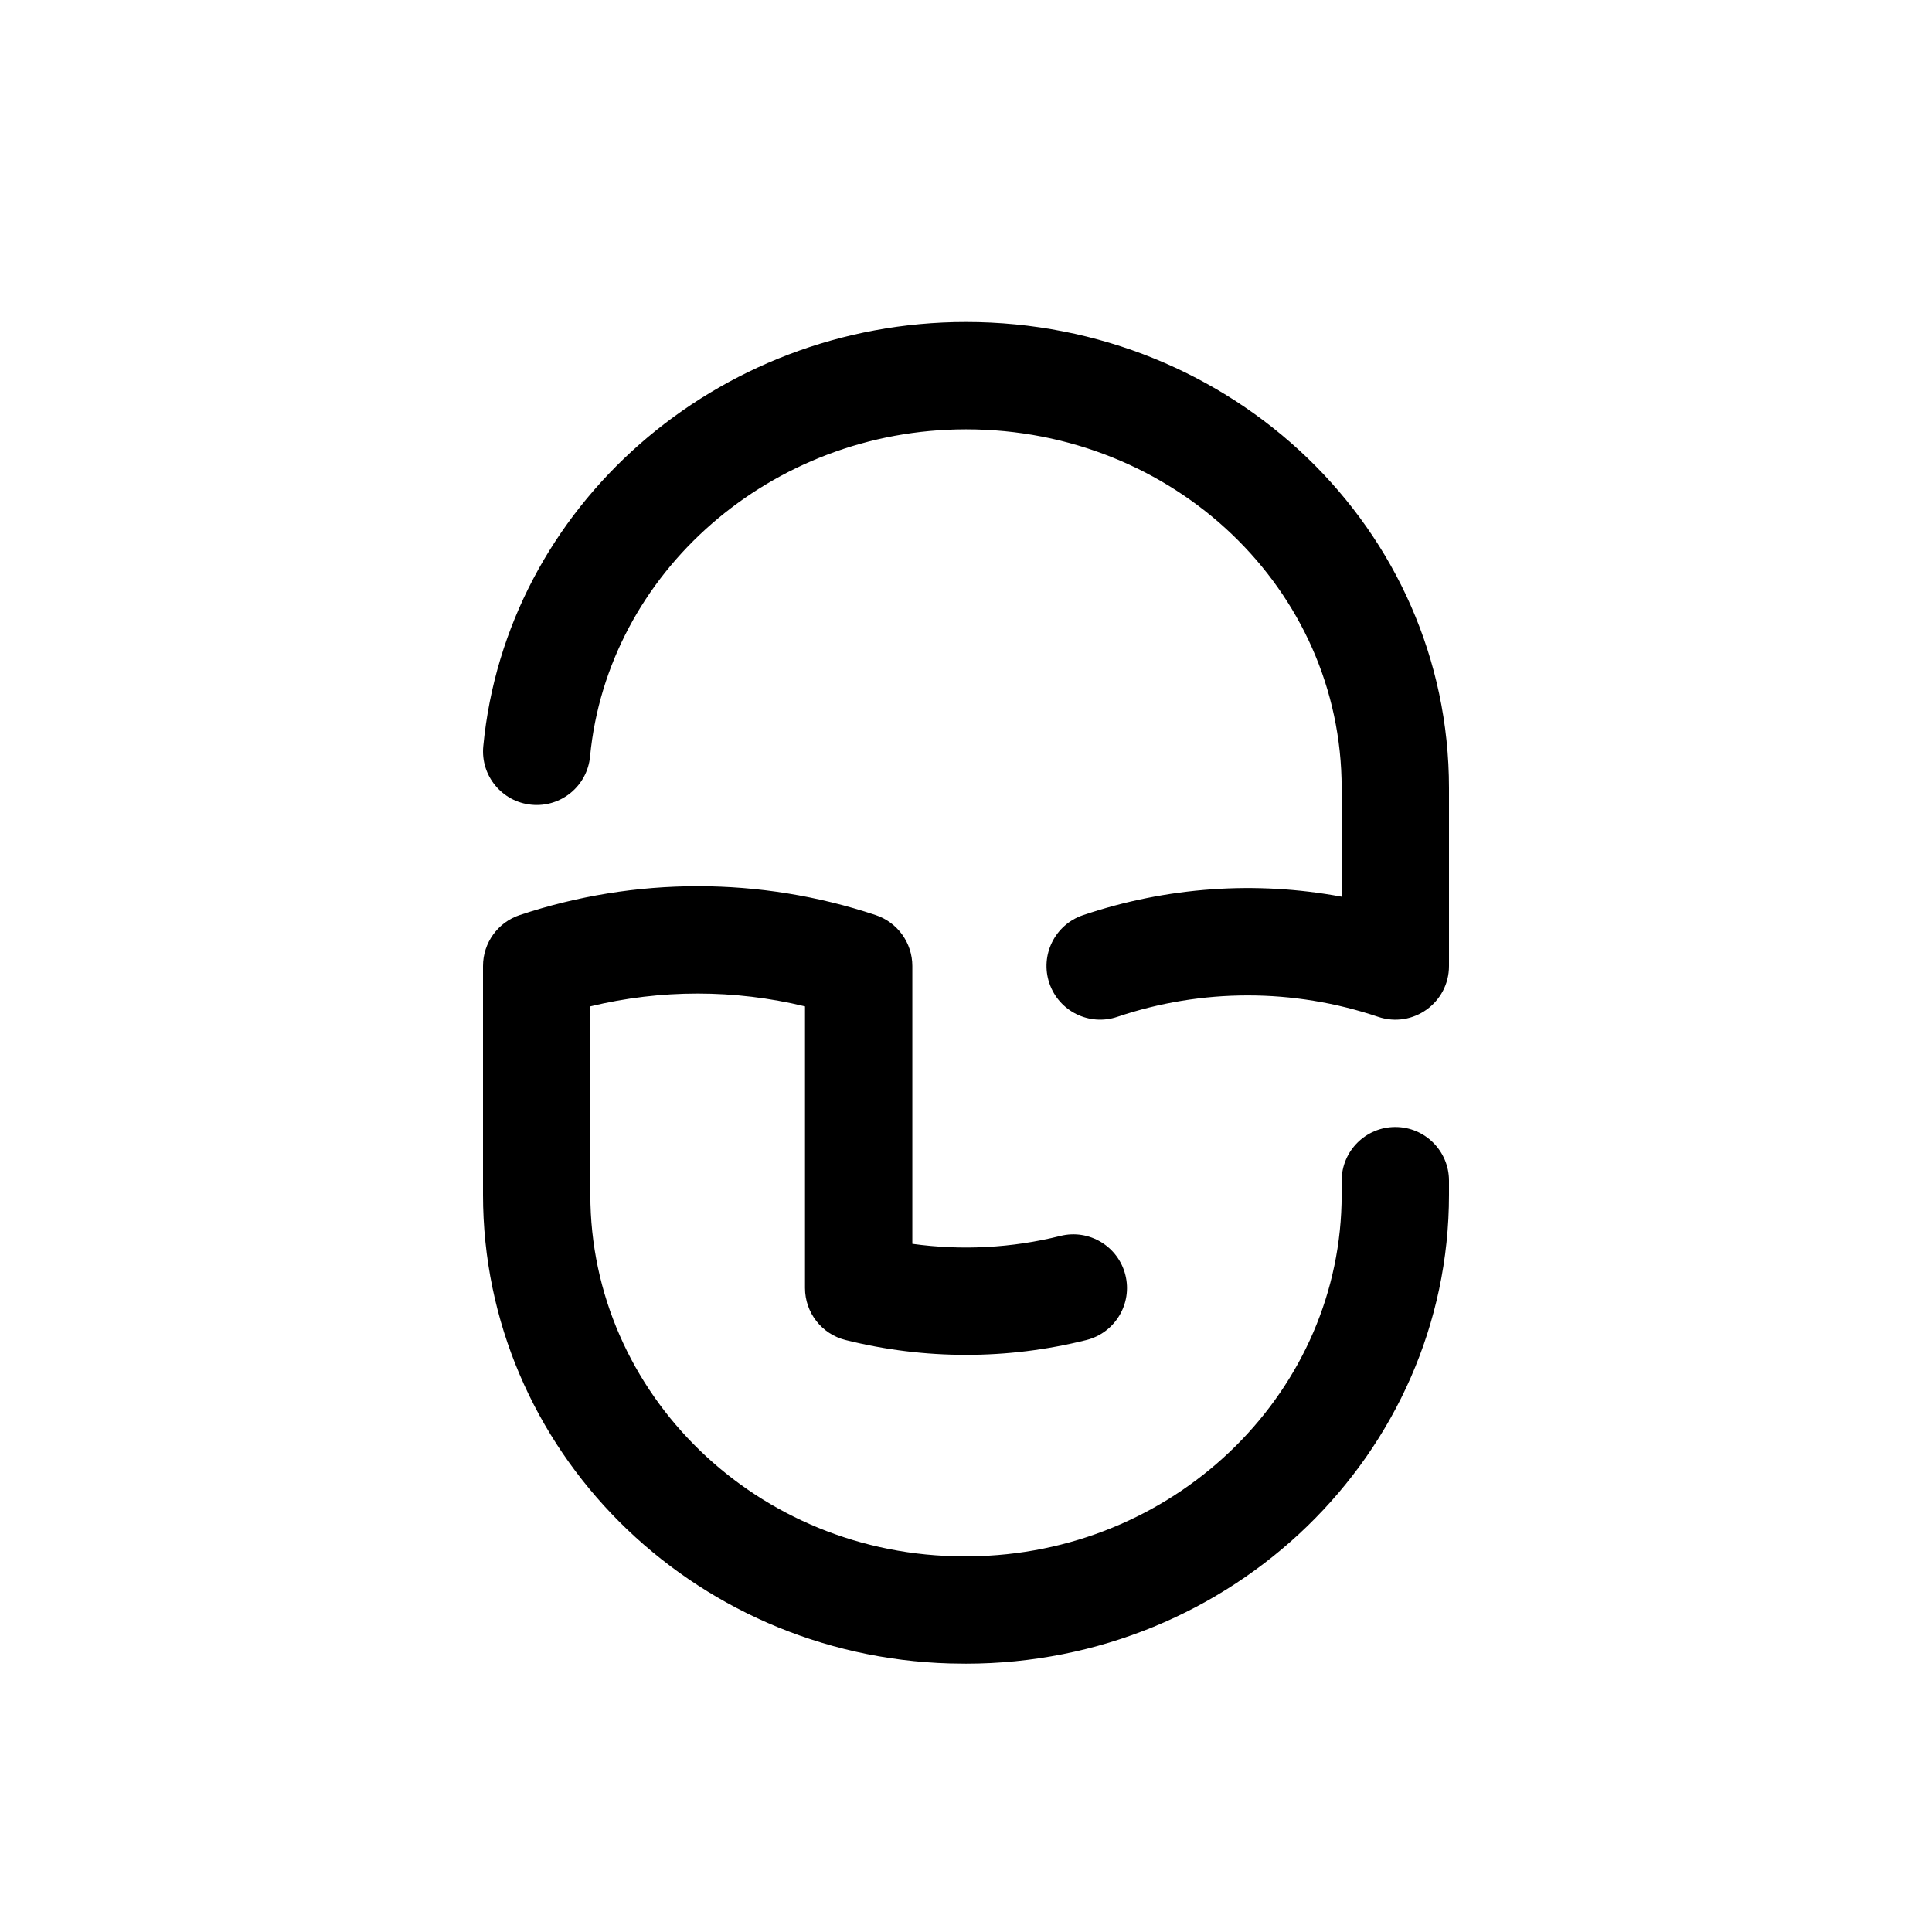 <svg xmlns="http://www.w3.org/2000/svg" width="36" height="36" viewBox="0 0 36 36">
    <path fill-rule="evenodd" d="M9.684 17.051c2.152-.717 4.48-.717 6.632 0 .409.136.684.519.684.949v5.177c.918.127 1.854.079 2.758-.147.535-.134 1.078.192 1.212.728.134.535-.192 1.078-.728 1.212-1.472.368-3.012.368-4.484 0C15.312 24.86 15 24.46 15 24v-5.248c-1.314-.318-2.686-.318-4 0v3.509C11 25.976 14.112 29 17.966 29l.274-.004c3.75-.123 6.76-3.105 6.76-6.735V22c0-.552.448-1 1-1s1 .448 1 1v.261C27 27.089 22.95 31 18 31l-.298-.004C12.878 30.86 9 27.008 9 22.261V18c0-.43.275-.813.684-.949zM18 6c4.964 0 9 3.86 9 8.685V18c0 .684-.672 1.166-1.32.947-1.578-.532-3.282-.532-4.86 0-.523.177-1.09-.104-1.267-.627-.177-.523.104-1.09.627-1.267 1.56-.527 3.218-.642 4.82-.344v-2.024C25 10.985 21.879 8 18 8c-3.633 0-6.677 2.67-7.005 6.095-.052.55-.54.953-1.09.9-.55-.052-.953-.54-.9-1.09C9.432 9.437 13.35 6 18 6z"/>
</svg>
